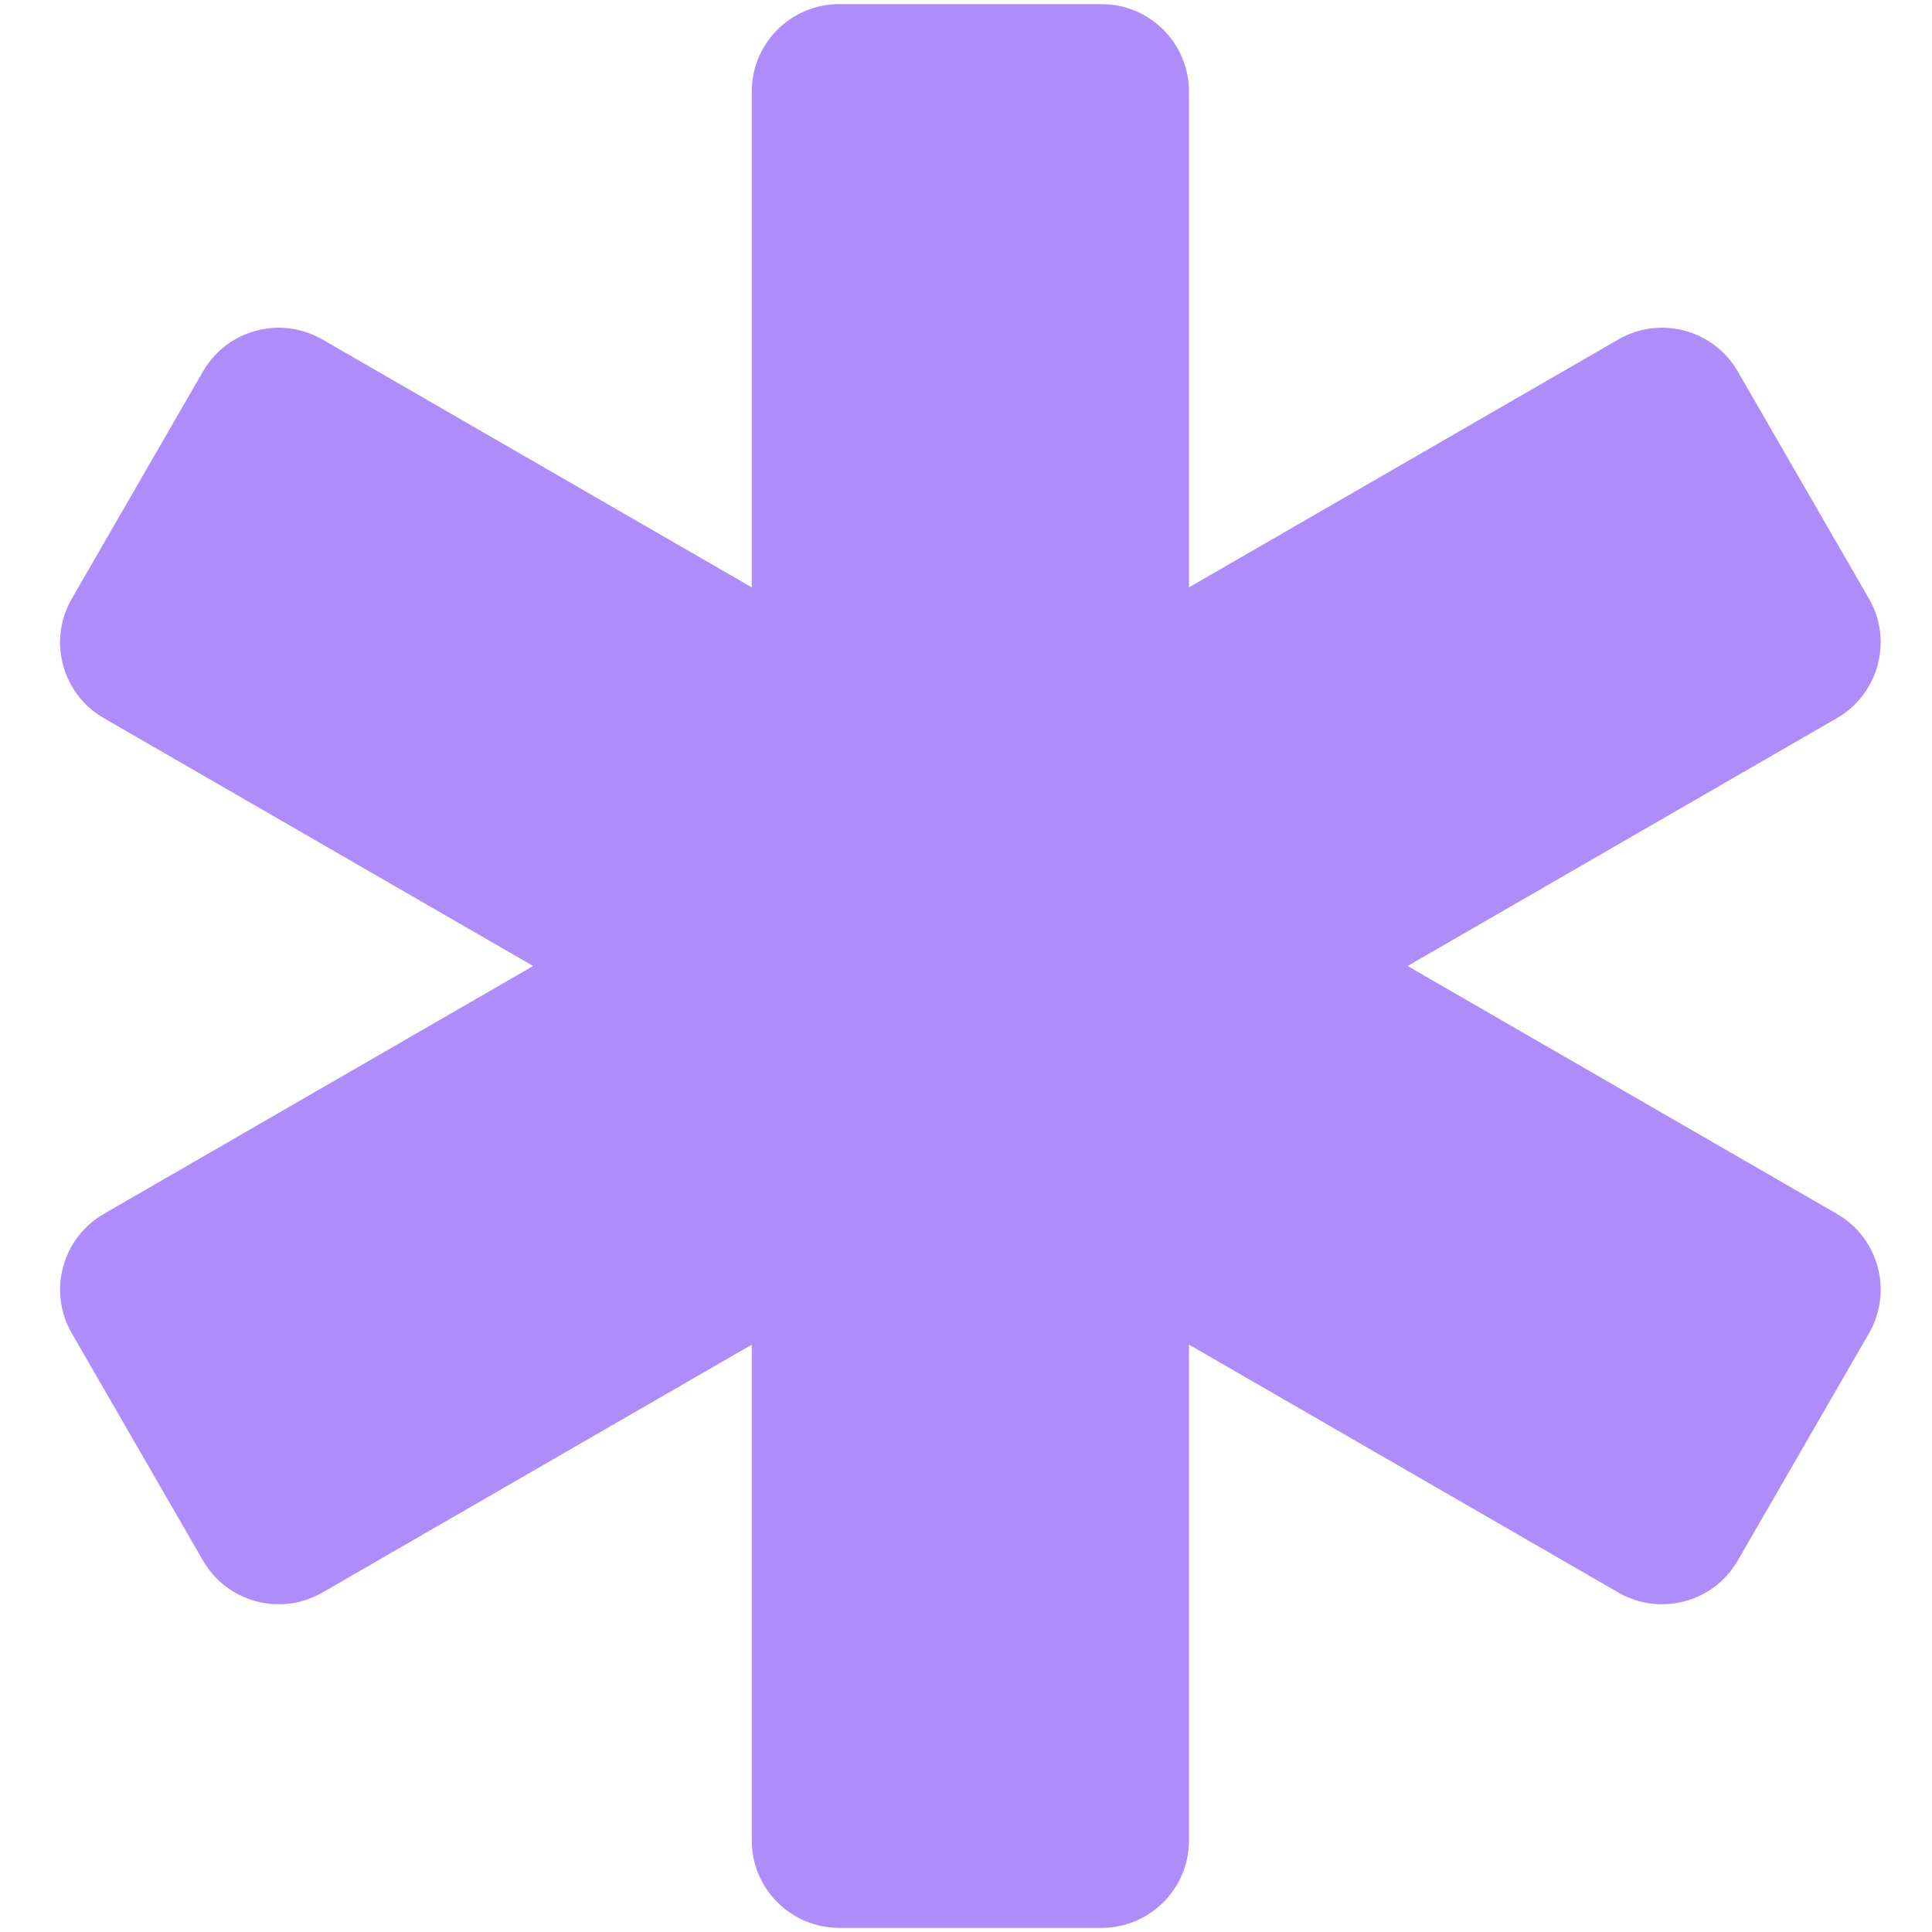 <svg xmlns="http://www.w3.org/2000/svg" xmlns:xlink="http://www.w3.org/1999/xlink" width="500" zoomAndPan="magnify" viewBox="0 0 375 375" height="500" preserveAspectRatio="xMidYMid meet" version="1.0"><defs><clipPath id="c7c932d9f0"><path d="M 68.633 112 L 85.133 112 L 85.133 129.934 L 68.633 129.934 Z M 68.633 112 " clip-rule="nonzero"/></clipPath></defs><g clip-path="url(#c7c932d9f0)"><path fill="#000000" d="M 77.793 129.863 L 75.926 129.863 C 75.668 129.863 75.457 129.652 75.457 129.391 L 75.457 123.391 L 70.266 126.371 C 70.043 126.5 69.762 126.422 69.633 126.199 L 68.695 124.602 C 68.633 124.496 68.617 124.367 68.648 124.246 C 68.68 124.125 68.758 124.02 68.867 123.957 L 74.059 120.934 L 68.867 117.91 C 68.758 117.848 68.68 117.746 68.648 117.625 C 68.617 117.504 68.633 117.375 68.695 117.266 L 69.633 115.668 C 69.762 115.445 70.043 115.371 70.266 115.5 L 75.457 118.48 L 75.457 112.477 C 75.457 112.219 75.668 112.008 75.926 112.008 L 77.793 112.008 C 78.051 112.008 78.262 112.219 78.262 112.477 L 78.262 118.48 L 83.453 115.5 C 83.676 115.371 83.957 115.445 84.086 115.668 L 85.02 117.266 C 85.086 117.375 85.102 117.504 85.07 117.625 C 85.039 117.746 84.961 117.848 84.852 117.91 L 79.66 120.934 L 84.852 123.957 C 84.961 124.02 85.039 124.125 85.07 124.246 C 85.102 124.367 85.082 124.496 85.02 124.602 L 84.086 126.199 C 83.957 126.422 83.672 126.5 83.453 126.371 L 78.262 123.391 L 78.262 129.391 C 78.262 129.652 78.051 129.863 77.793 129.863 Z M 77.793 129.863 " fill-opacity="1" fill-rule="nonzero"/></g><path fill="#ae8cfa" d="M 356.547 235.617 L 273.211 187.5 L 356.547 139.383 C 364.66 134.699 367.445 124.309 362.762 116.199 L 337.301 72.102 C 332.617 63.988 322.246 61.207 314.117 65.891 L 230.781 114.008 L 230.781 17.773 C 230.781 8.402 223.176 0.801 213.809 0.801 L 162.891 0.801 C 153.52 0.801 145.918 8.402 145.918 17.773 L 145.918 114.008 L 62.582 65.891 C 54.449 61.207 44.082 63.988 39.395 72.102 L 13.938 116.199 C 9.254 124.309 12.02 134.699 20.148 139.383 L 103.484 187.5 L 20.148 235.617 C 12.035 240.301 9.254 250.691 13.938 258.801 L 39.395 302.898 C 44.082 311.012 54.469 313.793 62.582 309.109 L 145.918 260.992 L 145.918 357.227 C 145.918 366.598 153.52 374.199 162.891 374.199 L 213.809 374.199 C 223.176 374.199 230.781 366.598 230.781 357.227 L 230.781 260.992 L 314.117 309.109 C 322.23 313.793 332.617 311.012 337.301 302.898 L 362.762 258.801 C 367.445 250.691 364.68 240.301 356.547 235.617 Z M 356.547 235.617 " fill-opacity="1" fill-rule="nonzero"/></svg>